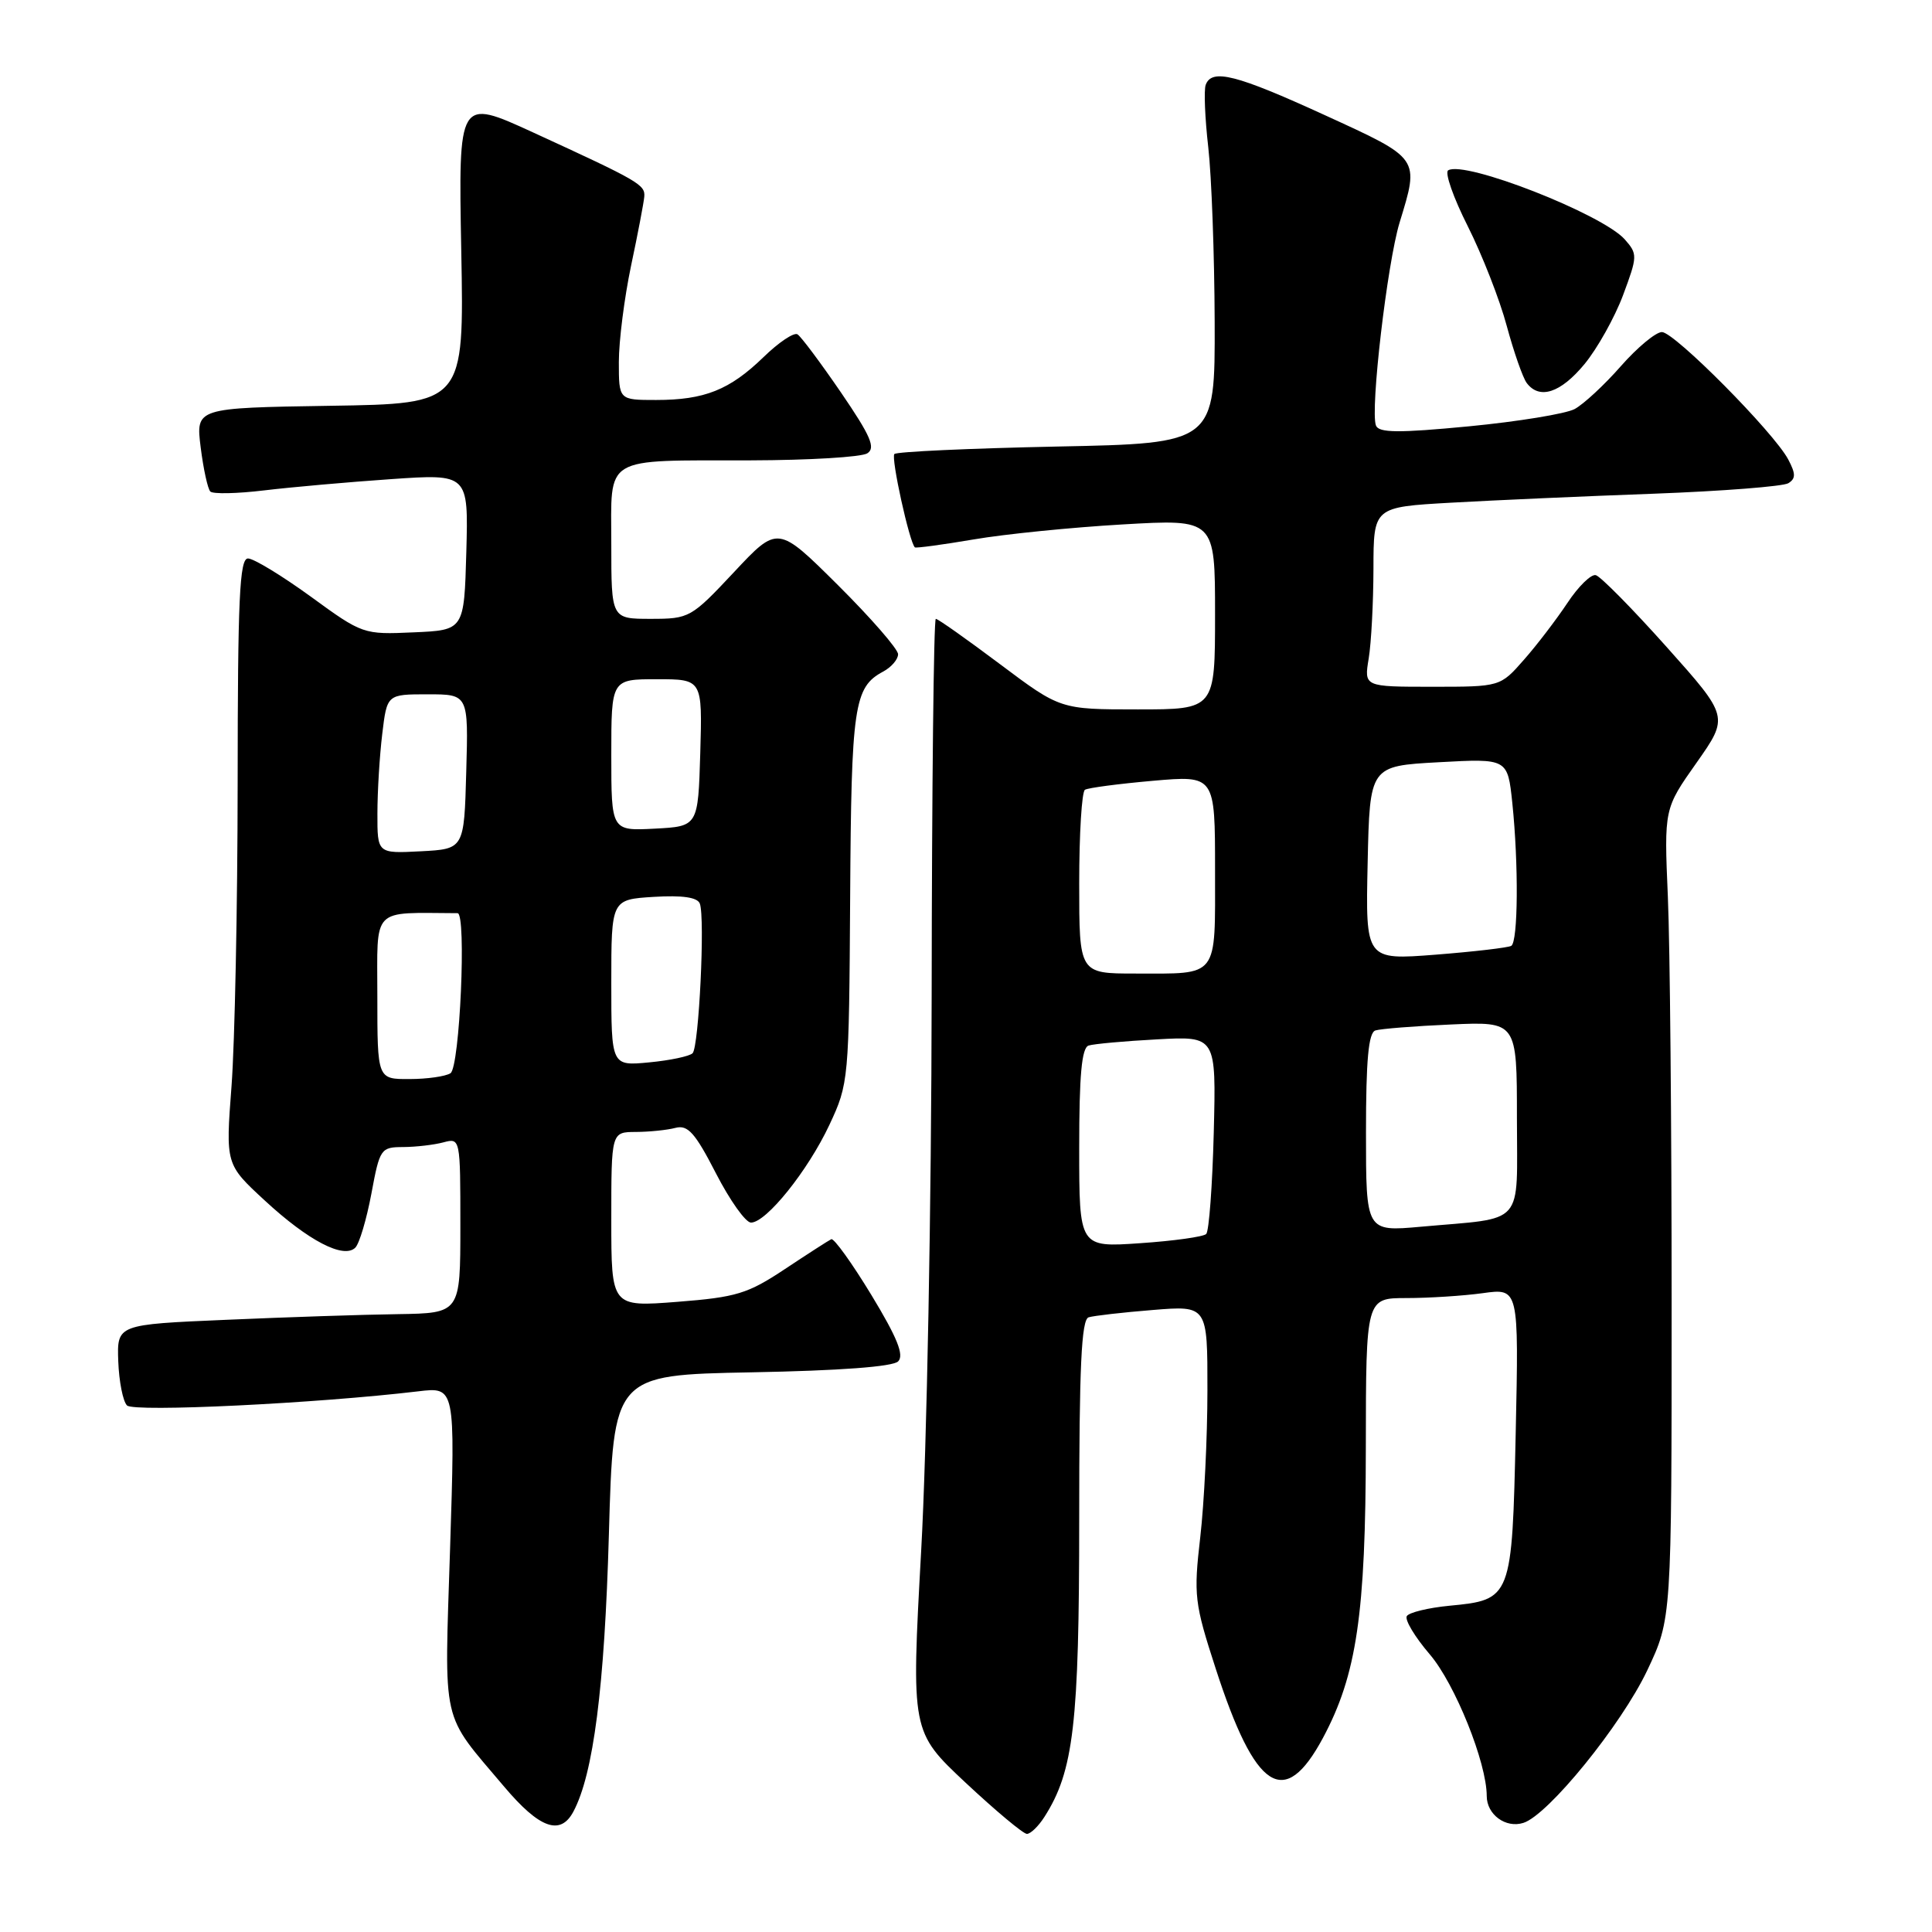 <?xml version="1.0" encoding="UTF-8" standalone="no"?>
<!DOCTYPE svg PUBLIC "-//W3C//DTD SVG 1.1//EN" "http://www.w3.org/Graphics/SVG/1.1/DTD/svg11.dtd" >
<svg xmlns="http://www.w3.org/2000/svg" xmlns:xlink="http://www.w3.org/1999/xlink" version="1.1" viewBox="0 0 256 256">
 <g >
 <path fill="currentColor"
d=" M 138.39 240.75 C 142.27 234.69 143.00 228.40 143.00 201.29 C 143.00 181.08 143.29 174.85 144.25 174.55 C 144.94 174.34 148.76 173.90 152.75 173.58 C 160.00 172.99 160.00 172.99 159.99 184.24 C 159.99 190.43 159.56 199.19 159.04 203.69 C 158.15 211.41 158.27 212.42 161.08 221.08 C 166.35 237.34 170.18 239.82 175.30 230.28 C 179.77 221.93 180.96 213.87 180.98 191.75 C 181.00 172.00 181.00 172.00 186.36 172.00 C 189.31 172.00 193.86 171.71 196.48 171.35 C 201.25 170.69 201.25 170.69 200.84 189.85 C 200.36 211.83 200.30 211.98 192.05 212.77 C 189.25 213.04 186.71 213.66 186.41 214.14 C 186.11 214.63 187.48 216.91 189.46 219.22 C 192.80 223.13 197.00 233.57 197.00 237.98 C 197.00 240.44 199.52 242.29 201.86 241.54 C 205.15 240.50 214.84 228.56 218.27 221.33 C 221.50 214.50 221.50 214.50 221.50 172.50 C 221.50 149.40 221.28 125.25 221.00 118.83 C 220.50 107.16 220.50 107.16 224.80 101.07 C 229.09 94.97 229.09 94.97 220.84 85.73 C 216.30 80.65 212.08 76.37 211.45 76.21 C 210.83 76.05 209.14 77.70 207.70 79.88 C 206.25 82.06 203.66 85.46 201.93 87.42 C 198.79 91.00 198.79 91.00 189.77 91.00 C 180.74 91.00 180.74 91.00 181.36 87.25 C 181.70 85.19 181.98 79.83 181.99 75.35 C 182.00 67.19 182.00 67.19 192.25 66.61 C 197.89 66.29 209.97 65.75 219.10 65.42 C 228.23 65.08 236.27 64.45 236.96 64.03 C 237.96 63.41 237.95 62.78 236.95 60.88 C 235.04 57.28 221.87 44.00 220.21 44.00 C 219.41 44.00 216.96 46.03 214.77 48.52 C 212.59 51.01 209.83 53.56 208.65 54.20 C 207.47 54.83 201.17 55.86 194.65 56.49 C 185.27 57.39 182.69 57.36 182.32 56.38 C 181.54 54.35 183.81 34.91 185.45 29.50 C 188.09 20.86 188.24 21.07 175.53 15.25 C 163.80 9.88 160.56 9.05 159.76 11.25 C 159.51 11.94 159.66 15.65 160.10 19.50 C 160.54 23.35 160.92 33.76 160.95 42.63 C 161.00 58.75 161.00 58.75 140.03 59.17 C 128.50 59.41 118.82 59.85 118.51 60.16 C 118.03 60.64 120.51 71.91 121.23 72.53 C 121.38 72.65 124.88 72.18 129.00 71.48 C 133.12 70.77 142.01 69.88 148.75 69.49 C 161.00 68.78 161.00 68.78 161.00 81.39 C 161.00 94.00 161.00 94.00 150.75 94.00 C 140.50 94.00 140.50 94.00 132.50 88.00 C 128.10 84.70 124.28 82.00 124.00 82.00 C 123.72 82.00 123.48 104.39 123.45 131.75 C 123.42 159.61 122.81 192.05 122.06 205.48 C 120.74 229.46 120.74 229.46 127.96 236.23 C 131.94 239.95 135.59 243.00 136.07 243.00 C 136.56 243.00 137.60 241.99 138.39 240.75 Z  M 75.97 240.06 C 78.63 235.09 80.11 223.54 80.68 203.34 C 81.28 182.19 81.28 182.19 99.59 181.84 C 111.25 181.62 118.31 181.10 119.01 180.39 C 119.83 179.57 118.88 177.23 115.46 171.59 C 112.89 167.36 110.50 164.04 110.15 164.20 C 109.79 164.37 107.03 166.15 104.00 168.16 C 99.08 171.43 97.58 171.89 89.75 172.50 C 81.00 173.18 81.00 173.18 81.00 161.59 C 81.00 150.00 81.00 150.00 84.25 149.99 C 86.04 149.98 88.40 149.74 89.50 149.45 C 91.14 149.02 92.10 150.09 94.86 155.46 C 96.71 159.06 98.80 162.00 99.51 162.00 C 101.53 162.00 107.05 155.13 109.90 149.05 C 112.46 143.58 112.50 143.16 112.65 118.87 C 112.80 93.47 113.16 91.06 117.02 88.99 C 118.11 88.41 119.00 87.37 119.00 86.69 C 119.00 86.01 115.41 81.89 111.03 77.53 C 103.06 69.61 103.06 69.61 97.26 75.81 C 91.58 81.87 91.34 82.00 86.23 82.00 C 81.00 82.00 81.00 82.00 81.00 72.12 C 81.00 60.23 79.65 61.04 99.50 61.00 C 107.20 60.98 114.14 60.57 114.92 60.07 C 116.06 59.35 115.37 57.77 111.43 52.00 C 108.73 48.06 106.14 44.59 105.67 44.30 C 105.20 44.01 103.17 45.37 101.16 47.33 C 96.68 51.67 93.36 53.00 86.93 53.00 C 82.00 53.00 82.00 53.00 82.00 47.96 C 82.00 45.18 82.73 39.45 83.62 35.21 C 84.52 30.97 85.30 26.86 85.37 26.07 C 85.51 24.48 84.71 24.01 70.62 17.54 C 60.74 13.01 60.74 13.01 61.12 33.25 C 61.50 53.50 61.50 53.50 43.72 53.77 C 25.94 54.05 25.94 54.05 26.59 59.27 C 26.95 62.15 27.53 64.79 27.87 65.13 C 28.22 65.48 31.42 65.41 35.00 64.98 C 38.58 64.55 46.13 63.88 51.79 63.49 C 62.07 62.78 62.07 62.78 61.79 73.14 C 61.50 83.50 61.50 83.50 54.80 83.79 C 48.15 84.09 48.03 84.05 41.16 79.04 C 37.34 76.27 33.61 74.00 32.86 74.00 C 31.74 74.00 31.50 79.34 31.49 103.75 C 31.48 120.11 31.11 138.17 30.68 143.89 C 29.89 154.28 29.89 154.28 35.08 159.07 C 40.85 164.41 45.55 166.85 47.08 165.32 C 47.62 164.78 48.57 161.57 49.21 158.17 C 50.32 152.20 50.45 152.00 53.43 151.99 C 55.12 151.98 57.51 151.70 58.75 151.37 C 60.99 150.77 61.00 150.82 61.00 162.38 C 61.00 174.00 61.00 174.00 52.75 174.13 C 48.21 174.19 37.98 174.53 30.00 174.88 C 15.50 175.50 15.50 175.50 15.67 180.37 C 15.77 183.05 16.29 185.69 16.83 186.23 C 17.74 187.14 41.99 185.96 55.41 184.36 C 60.32 183.77 60.32 183.77 59.64 205.13 C 58.88 229.06 58.35 226.73 66.81 236.75 C 71.48 242.28 74.25 243.28 75.97 240.06 Z  M 209.95 48.25 C 211.65 46.19 213.95 42.08 215.06 39.12 C 216.99 33.94 217.00 33.66 215.29 31.72 C 212.30 28.36 194.07 21.22 191.89 22.57 C 191.41 22.86 192.58 26.20 194.49 29.98 C 196.39 33.76 198.72 39.70 199.65 43.18 C 200.59 46.65 201.78 50.06 202.30 50.75 C 203.99 52.99 206.79 52.07 209.95 48.25 Z  M 143.00 152.11 C 143.00 142.45 143.33 138.83 144.25 138.54 C 144.94 138.32 149.02 137.95 153.33 137.72 C 161.15 137.29 161.15 137.29 160.83 150.06 C 160.65 157.09 160.20 163.14 159.83 163.51 C 159.46 163.88 155.52 164.43 151.08 164.73 C 143.00 165.29 143.00 165.29 143.00 152.11 Z  M 181.00 150.07 C 181.00 140.44 181.33 136.83 182.25 136.54 C 182.94 136.32 187.44 135.96 192.25 135.75 C 201.00 135.36 201.00 135.36 201.00 148.10 C 201.00 162.71 202.25 161.29 188.25 162.55 C 181.00 163.20 181.00 163.20 181.00 150.07 Z  M 143.00 117.06 C 143.00 110.49 143.34 104.91 143.76 104.65 C 144.18 104.39 148.23 103.86 152.76 103.46 C 161.00 102.74 161.00 102.74 161.00 115.26 C 161.00 129.76 161.59 129.00 150.42 129.00 C 143.00 129.00 143.00 129.00 143.00 117.06 Z  M 181.22 114.36 C 181.50 101.50 181.50 101.50 190.64 101.00 C 199.77 100.50 199.77 100.50 200.39 106.40 C 201.23 114.51 201.16 124.79 200.25 125.33 C 199.84 125.57 195.32 126.10 190.22 126.50 C 180.94 127.22 180.94 127.22 181.22 114.36 Z  M 50.00 132.00 C 50.00 120.00 49.08 120.96 60.63 121.00 C 61.83 121.01 60.93 141.42 59.69 142.21 C 59.03 142.63 56.59 142.98 54.25 142.98 C 50.00 143.00 50.00 143.00 50.00 132.00 Z  M 81.00 130.22 C 81.00 119.19 81.00 119.19 86.63 118.84 C 90.44 118.61 92.41 118.90 92.73 119.73 C 93.44 121.58 92.61 138.73 91.77 139.56 C 91.37 139.96 88.78 140.51 86.02 140.77 C 81.00 141.25 81.00 141.25 81.00 130.22 Z  M 50.01 107.80 C 50.01 104.88 50.30 100.14 50.65 97.25 C 51.28 92.00 51.28 92.00 56.67 92.00 C 62.07 92.00 62.07 92.00 61.78 102.25 C 61.50 112.50 61.50 112.50 55.75 112.80 C 50.00 113.10 50.00 113.10 50.01 107.80 Z  M 81.00 100.05 C 81.00 90.00 81.00 90.00 87.04 90.00 C 93.07 90.00 93.07 90.00 92.79 99.75 C 92.50 109.50 92.50 109.50 86.75 109.80 C 81.00 110.10 81.00 110.10 81.00 100.05 Z "/>
</g>
</svg>